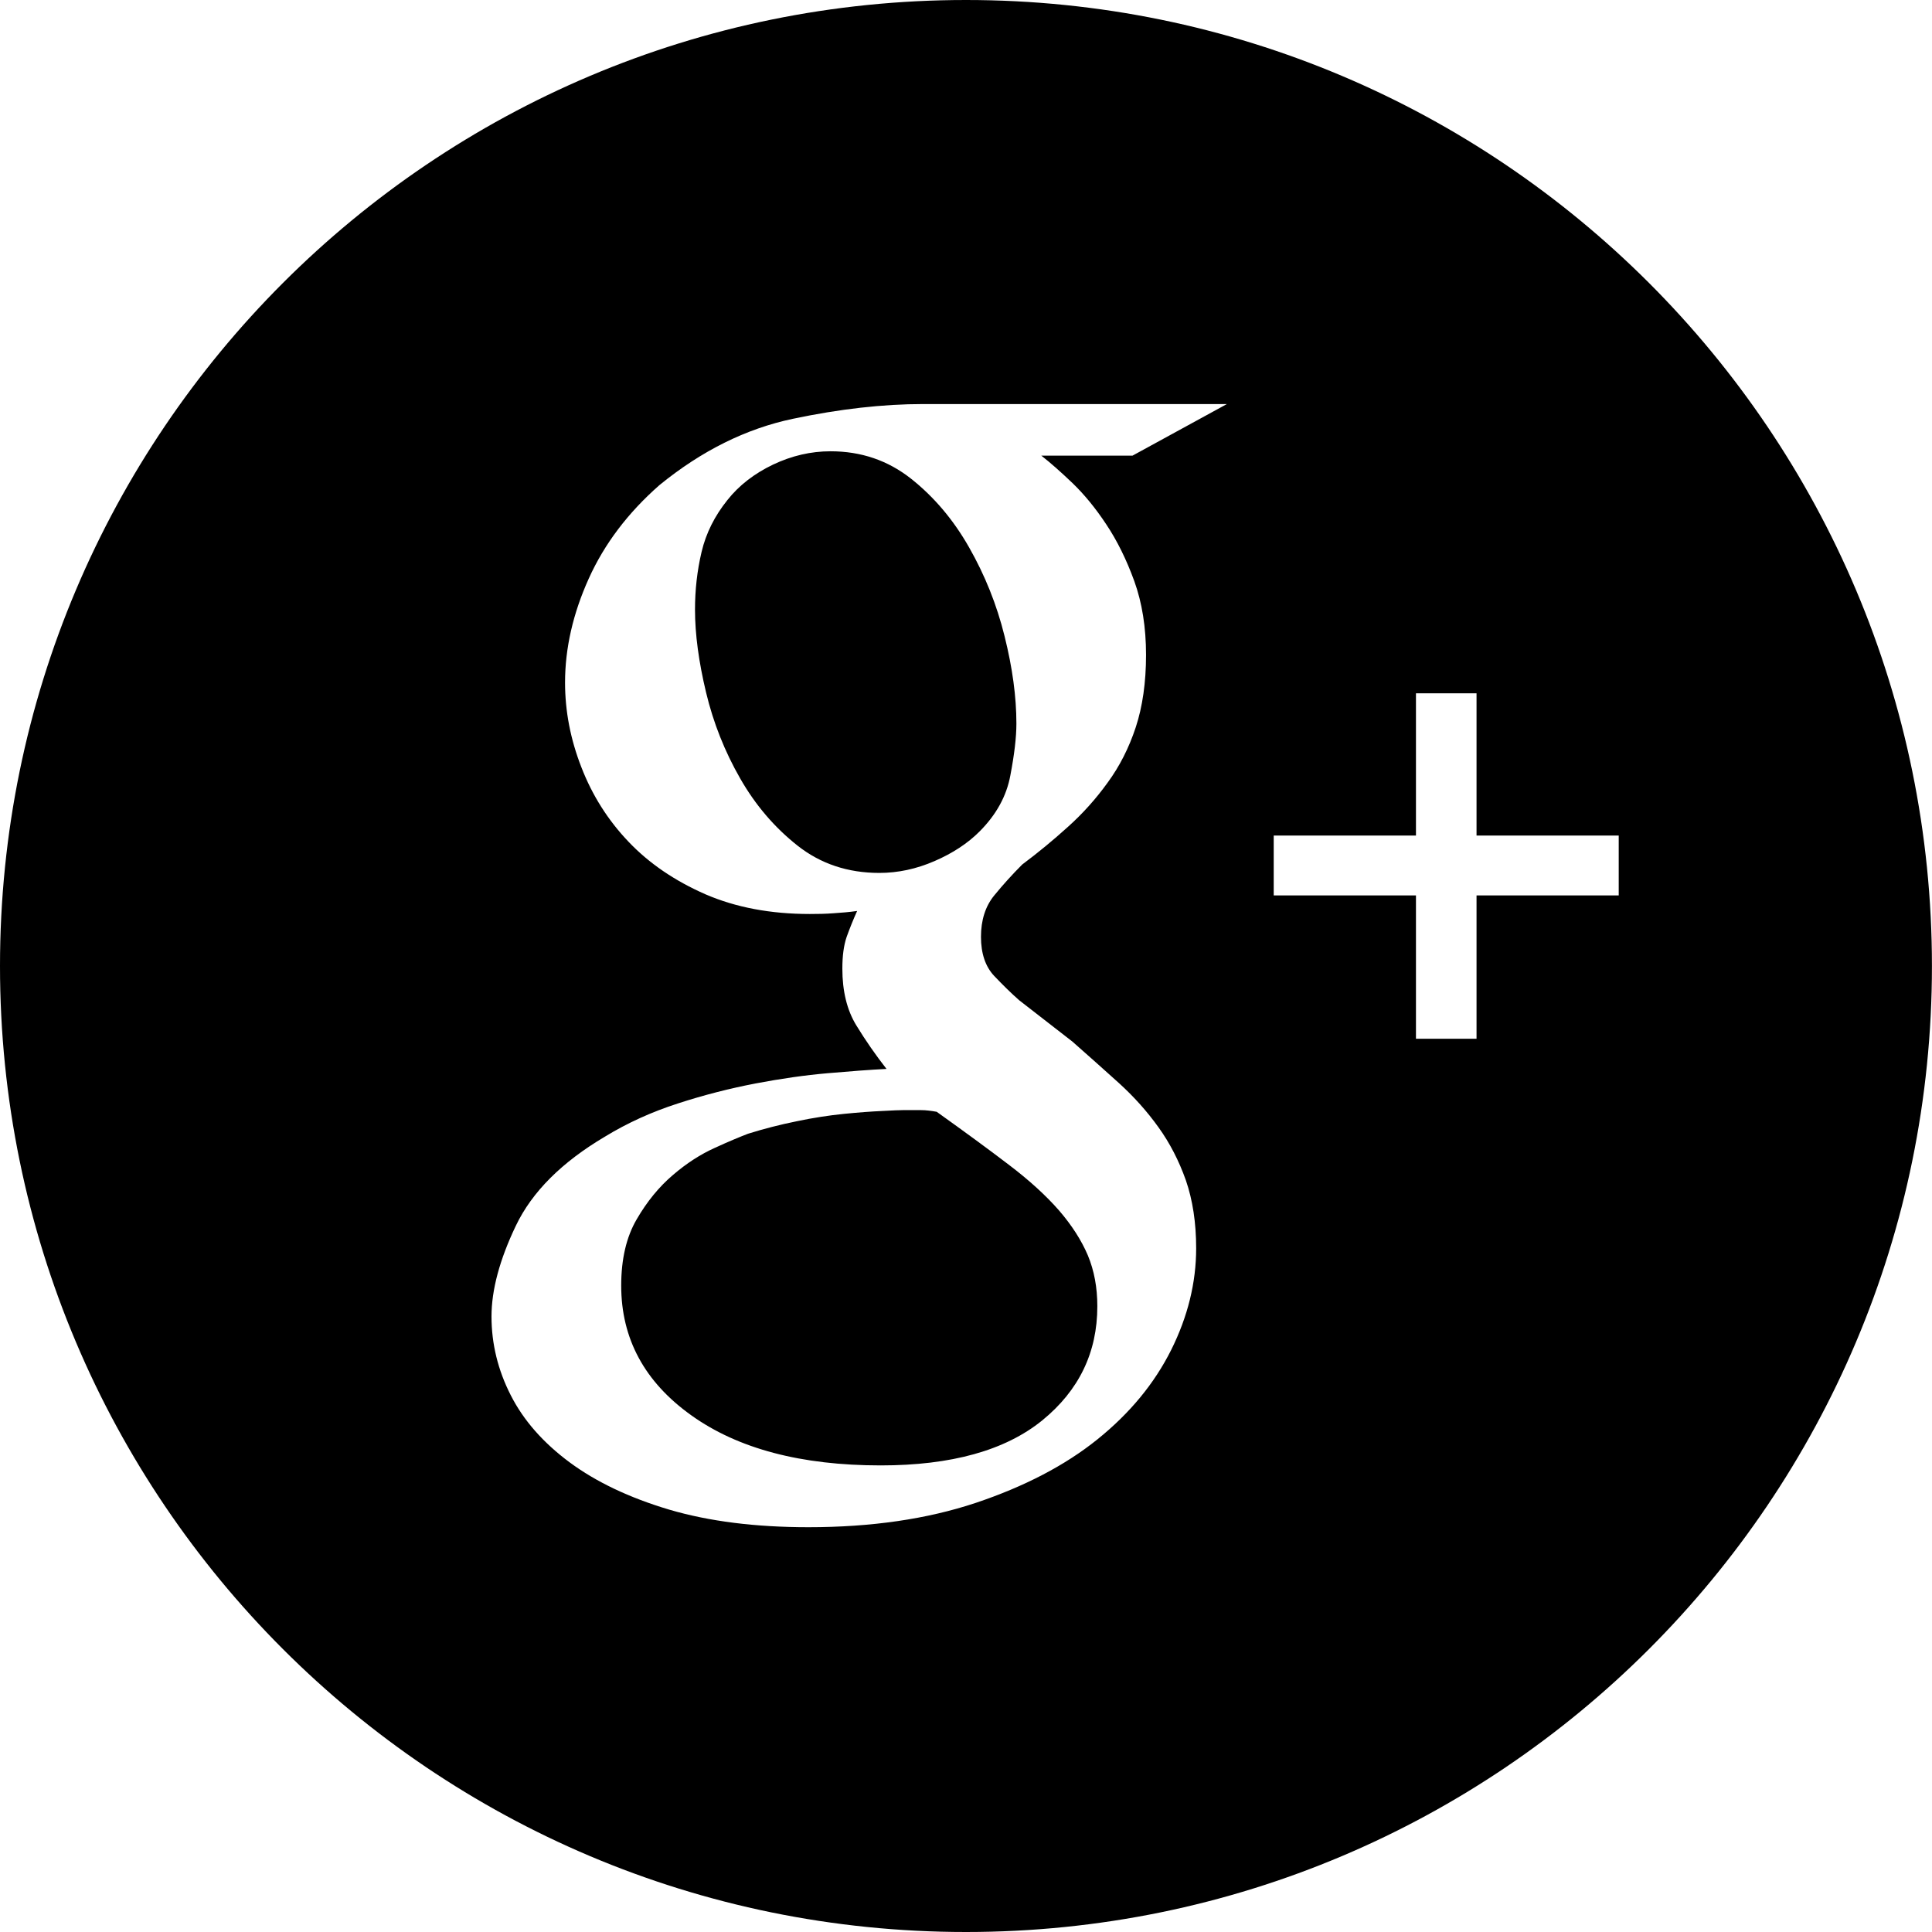 <svg viewBox="0 0 31.415 31.415"><path fill="{{ include.icon-color }}" d="M15.758,8.901c-0.255-0.449-0.571-0.822-0.945-1.118c-0.377-0.297-0.812-0.445-1.308-0.445c-0.319,0-0.63,0.072-0.934,0.216c-0.305,0.146-0.553,0.337-0.743,0.577c-0.207,0.258-0.348,0.538-0.42,0.843s-0.107,0.617-0.107,0.938c0,0.401,0.061,0.851,0.18,1.348s0.305,0.962,0.553,1.395c0.247,0.433,0.558,0.798,0.934,1.095c0.375,0.296,0.819,0.444,1.33,0.444c0.303,0,0.603-0.064,0.899-0.193c0.294-0.127,0.538-0.288,0.729-0.479c0.273-0.273,0.441-0.577,0.503-0.915c0.064-0.336,0.098-0.616,0.098-0.842c0-0.433-0.064-0.905-0.192-1.419C16.208,9.831,16.014,9.351,15.758,8.901zM14.98,18.051h-0.3c-0.047,0-0.16,0.004-0.336,0.014c-0.176,0.008-0.382,0.023-0.622,0.047s-0.495,0.063-0.767,0.12c-0.273,0.055-0.536,0.123-0.792,0.203c-0.127,0.049-0.308,0.123-0.538,0.229c-0.232,0.104-0.461,0.251-0.683,0.442c-0.225,0.191-0.422,0.432-0.589,0.72c-0.168,0.287-0.252,0.647-0.252,1.079c0,0.862,0.38,1.566,1.139,2.108c0.76,0.544,1.787,0.815,3.08,0.815c1.151,0,2.025-0.244,2.626-0.731c0.599-0.488,0.897-1.106,0.897-1.857c0-0.304-0.051-0.579-0.154-0.827c-0.105-0.247-0.262-0.491-0.469-0.731c-0.209-0.239-0.479-0.487-0.815-0.742c-0.335-0.256-0.728-0.543-1.174-0.862C15.136,18.061,15.052,18.051,14.98,18.051z M15.708,0C7.033,0,0,7.033,0,15.708s7.032,15.707,15.707,15.707s15.707-7.032,15.707-15.707S24.382,0,15.708,0z M17.438,7.854c0.191,0.184,0.375,0.407,0.55,0.672c0.176,0.264,0.328,0.571,0.456,0.923c0.127,0.353,0.191,0.752,0.191,1.201c0,0.447-0.057,0.84-0.167,1.175c-0.111,0.337-0.264,0.637-0.457,0.9c-0.19,0.264-0.405,0.504-0.646,0.72c-0.24,0.217-0.487,0.421-0.743,0.612c-0.16,0.16-0.312,0.328-0.456,0.504c-0.143,0.175-0.215,0.401-0.215,0.672c0,0.271,0.072,0.484,0.215,0.636c0.145,0.152,0.28,0.285,0.407,0.396l0.864,0.671c0.256,0.227,0.507,0.448,0.755,0.673s0.462,0.465,0.646,0.722c0.184,0.256,0.332,0.543,0.445,0.862c0.11,0.32,0.167,0.688,0.167,1.104c0,0.56-0.136,1.111-0.407,1.655c-0.273,0.545-0.671,1.028-1.199,1.453c-0.527,0.424-1.187,0.767-1.977,1.032c-0.792,0.264-1.699,0.396-2.721,0.396c-0.862,0-1.617-0.095-2.265-0.286c-0.647-0.193-1.186-0.449-1.619-0.769c-0.431-0.32-0.75-0.683-0.957-1.091c-0.208-0.407-0.313-0.835-0.313-1.281c0-0.431,0.132-0.923,0.396-1.475s0.748-1.034,1.449-1.449c0.369-0.225,0.763-0.403,1.188-0.54c0.421-0.137,0.843-0.244,1.258-0.324c0.416-0.079,0.806-0.135,1.174-0.167c0.367-0.032,0.687-0.056,0.958-0.07c-0.176-0.225-0.34-0.461-0.491-0.708c-0.152-0.248-0.227-0.557-0.227-0.923c0-0.207,0.023-0.379,0.07-0.516c0.049-0.136,0.105-0.276,0.17-0.421c-0.129,0.018-0.258,0.029-0.385,0.037c-0.129,0.01-0.255,0.012-0.384,0.012c-0.638,0-1.205-0.107-1.701-0.322c-0.495-0.218-0.91-0.499-1.246-0.852c-0.336-0.352-0.591-0.756-0.767-1.211c-0.178-0.455-0.266-0.914-0.266-1.378c0-0.559,0.129-1.122,0.385-1.69c0.255-0.566,0.64-1.073,1.15-1.521c0.687-0.56,1.41-0.918,2.169-1.078s1.465-0.24,2.12-0.24h4.938l-1.535,0.839h-1.483C17.077,7.521,17.245,7.67,17.438,7.854z M26.321,14.56h-2.312v2.33h-0.985v-2.33h-2.313v-0.974h2.313v-2.313h0.985v2.313h2.312V14.56z"/></svg>